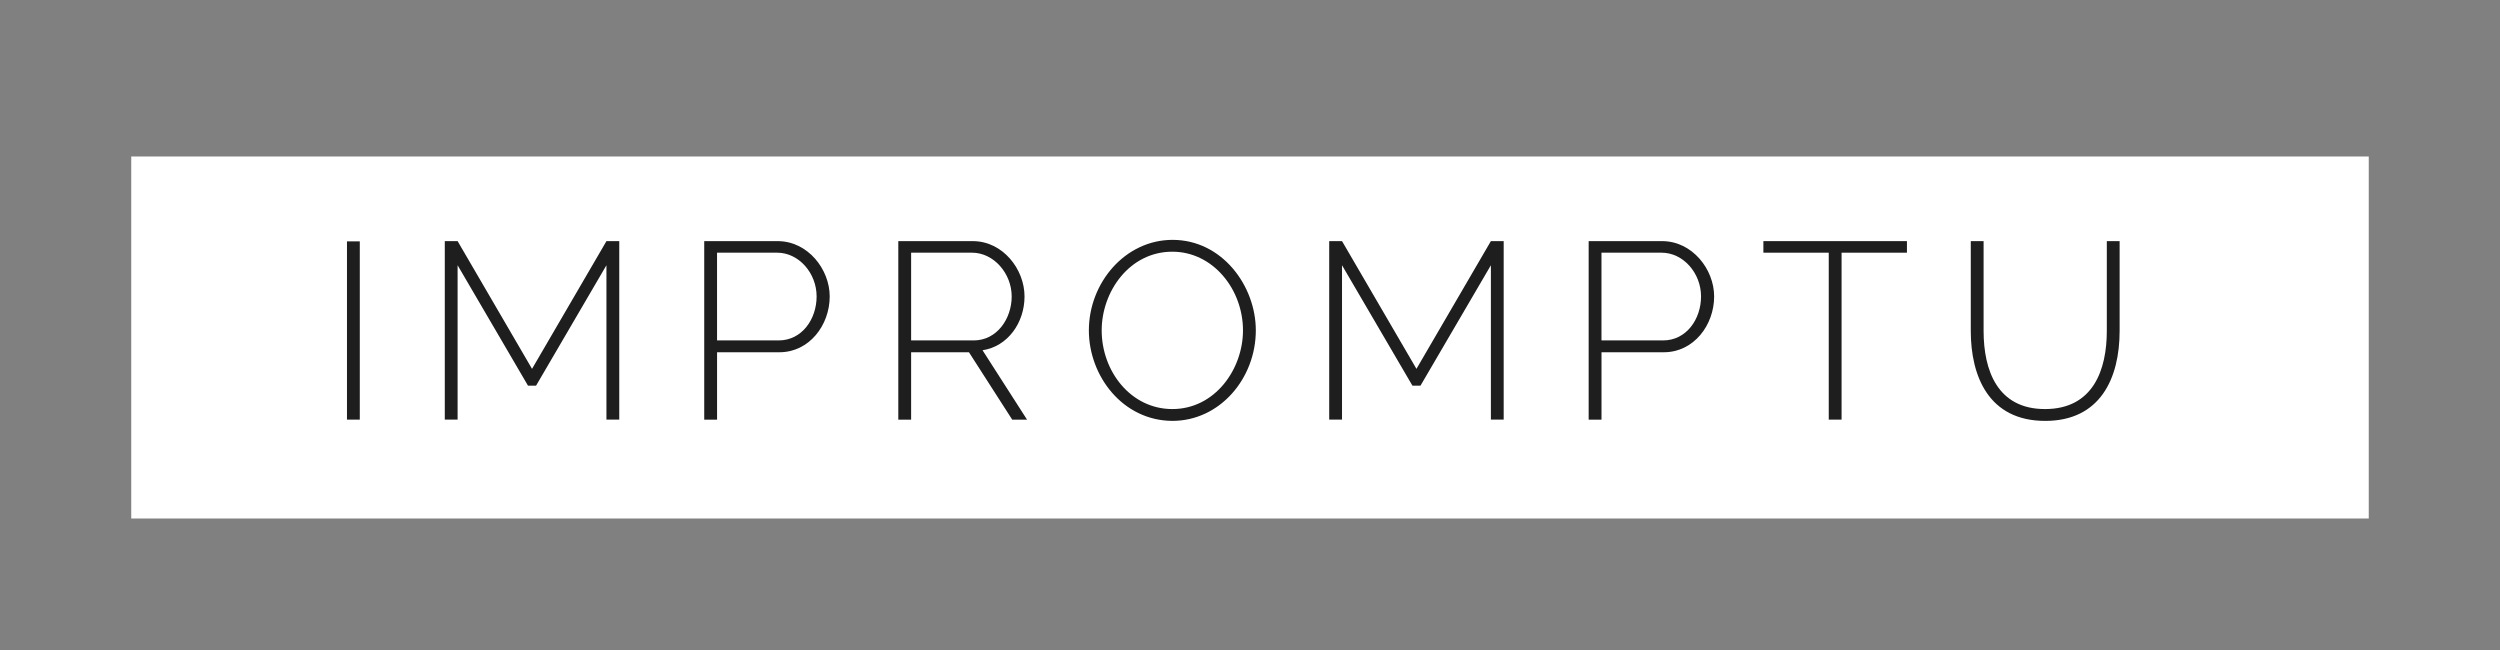 <?xml version="1.0" encoding="utf-8"?>
<!-- Generator: Adobe Illustrator 16.0.0, SVG Export Plug-In . SVG Version: 6.00 Build 0)  -->
<!DOCTYPE svg PUBLIC "-//W3C//DTD SVG 1.1//EN" "http://www.w3.org/Graphics/SVG/1.1/DTD/svg11.dtd">
<svg version="1.1" id="Capa_1" xmlns="http://www.w3.org/2000/svg" xmlns:xlink="http://www.w3.org/1999/xlink" x="0px" y="0px"
	 width="200px" height="52px" viewBox="0 0 200 52" enable-background="new 0 0 200 52" xml:space="preserve">
<rect x="0" y="0" width="200" height="52" fill="#808080" stroke="none"/>
<g>
	<rect x="10.5" y="12.519" fill="#FFFFFF" width="179" height="28.961"/>
	<g>
		<path fill="#1E1E1E" d="M27.758,33.57V19.31h1.025V33.57H27.758z"/>
		<path fill="#1E1E1E" d="M48.515,33.57V21.22l-5.631,9.634H42.24l-5.632-9.634v12.35h-1.025V19.29h1.025l5.954,10.218l5.954-10.218
			h1.025V33.57H48.515z"/>
		<path fill="#1E1E1E" d="M56.338,33.57V19.29h5.874c2.414,0,4.164,2.253,4.164,4.425c0,2.293-1.629,4.465-4.022,4.465h-4.989v5.391
			H56.338L56.338,33.57z M57.364,27.234h4.927c1.871,0,3.038-1.709,3.038-3.52c0-1.871-1.429-3.5-3.159-3.5h-4.807L57.364,27.234
			L57.364,27.234z"/>
		<path fill="#1E1E1E" d="M71.864,33.57V19.29h5.954c2.414,0,4.144,2.253,4.144,4.425c0,2.112-1.348,4.002-3.359,4.305l3.56,5.551
			h-1.187l-3.46-5.391H72.89v5.391H71.864z M72.89,27.234h5.008c1.851,0,3.037-1.729,3.037-3.52c0-1.83-1.428-3.5-3.178-3.5H72.89
			V27.234L72.89,27.234z"/>
		<path fill="#1E1E1E" d="M87.109,26.43c0-3.802,2.896-7.241,6.698-7.241c3.962,0,6.658,3.681,6.658,7.241
			c0,3.841-2.875,7.241-6.678,7.241C89.825,33.65,87.109,30.09,87.109,26.43z M93.787,32.725c3.419,0,5.652-3.197,5.652-6.294
			c0-3.278-2.393-6.295-5.652-6.295c-3.419,0-5.652,3.177-5.652,6.295C88.135,29.708,90.469,32.725,93.787,32.725z"/>
		<path fill="#1E1E1E" d="M119.271,33.57V21.22l-5.633,9.634h-0.643l-5.633-9.634v12.35h-1.025V19.29h1.025l5.954,10.218
			l5.954-10.218h1.025V33.57H119.271z"/>
		<path fill="#1E1E1E" d="M127.093,33.57V19.29h5.874c2.413,0,4.164,2.253,4.164,4.425c0,2.293-1.63,4.465-4.022,4.465h-4.989v5.391
			H127.093L127.093,33.57z M128.118,27.234h4.929c1.87,0,3.036-1.709,3.036-3.52c0-1.871-1.428-3.5-3.158-3.5h-4.807V27.234z"/>
		<path fill="#1E1E1E" d="M152.555,20.215h-5.229V33.57H146.3V20.215h-5.229V19.29h11.484V20.215z"/>
		<path fill="#1E1E1E" d="M168.545,26.47V19.29h1.025v7.181c0,3.822-1.569,7.201-5.954,7.201c-4.524,0-5.954-3.581-5.954-7.201
			V19.29h1.026v7.181c0,3.158,1.106,6.254,4.909,6.254C167.479,32.725,168.545,29.548,168.545,26.47z"/>
	</g>
</g>
</svg>
